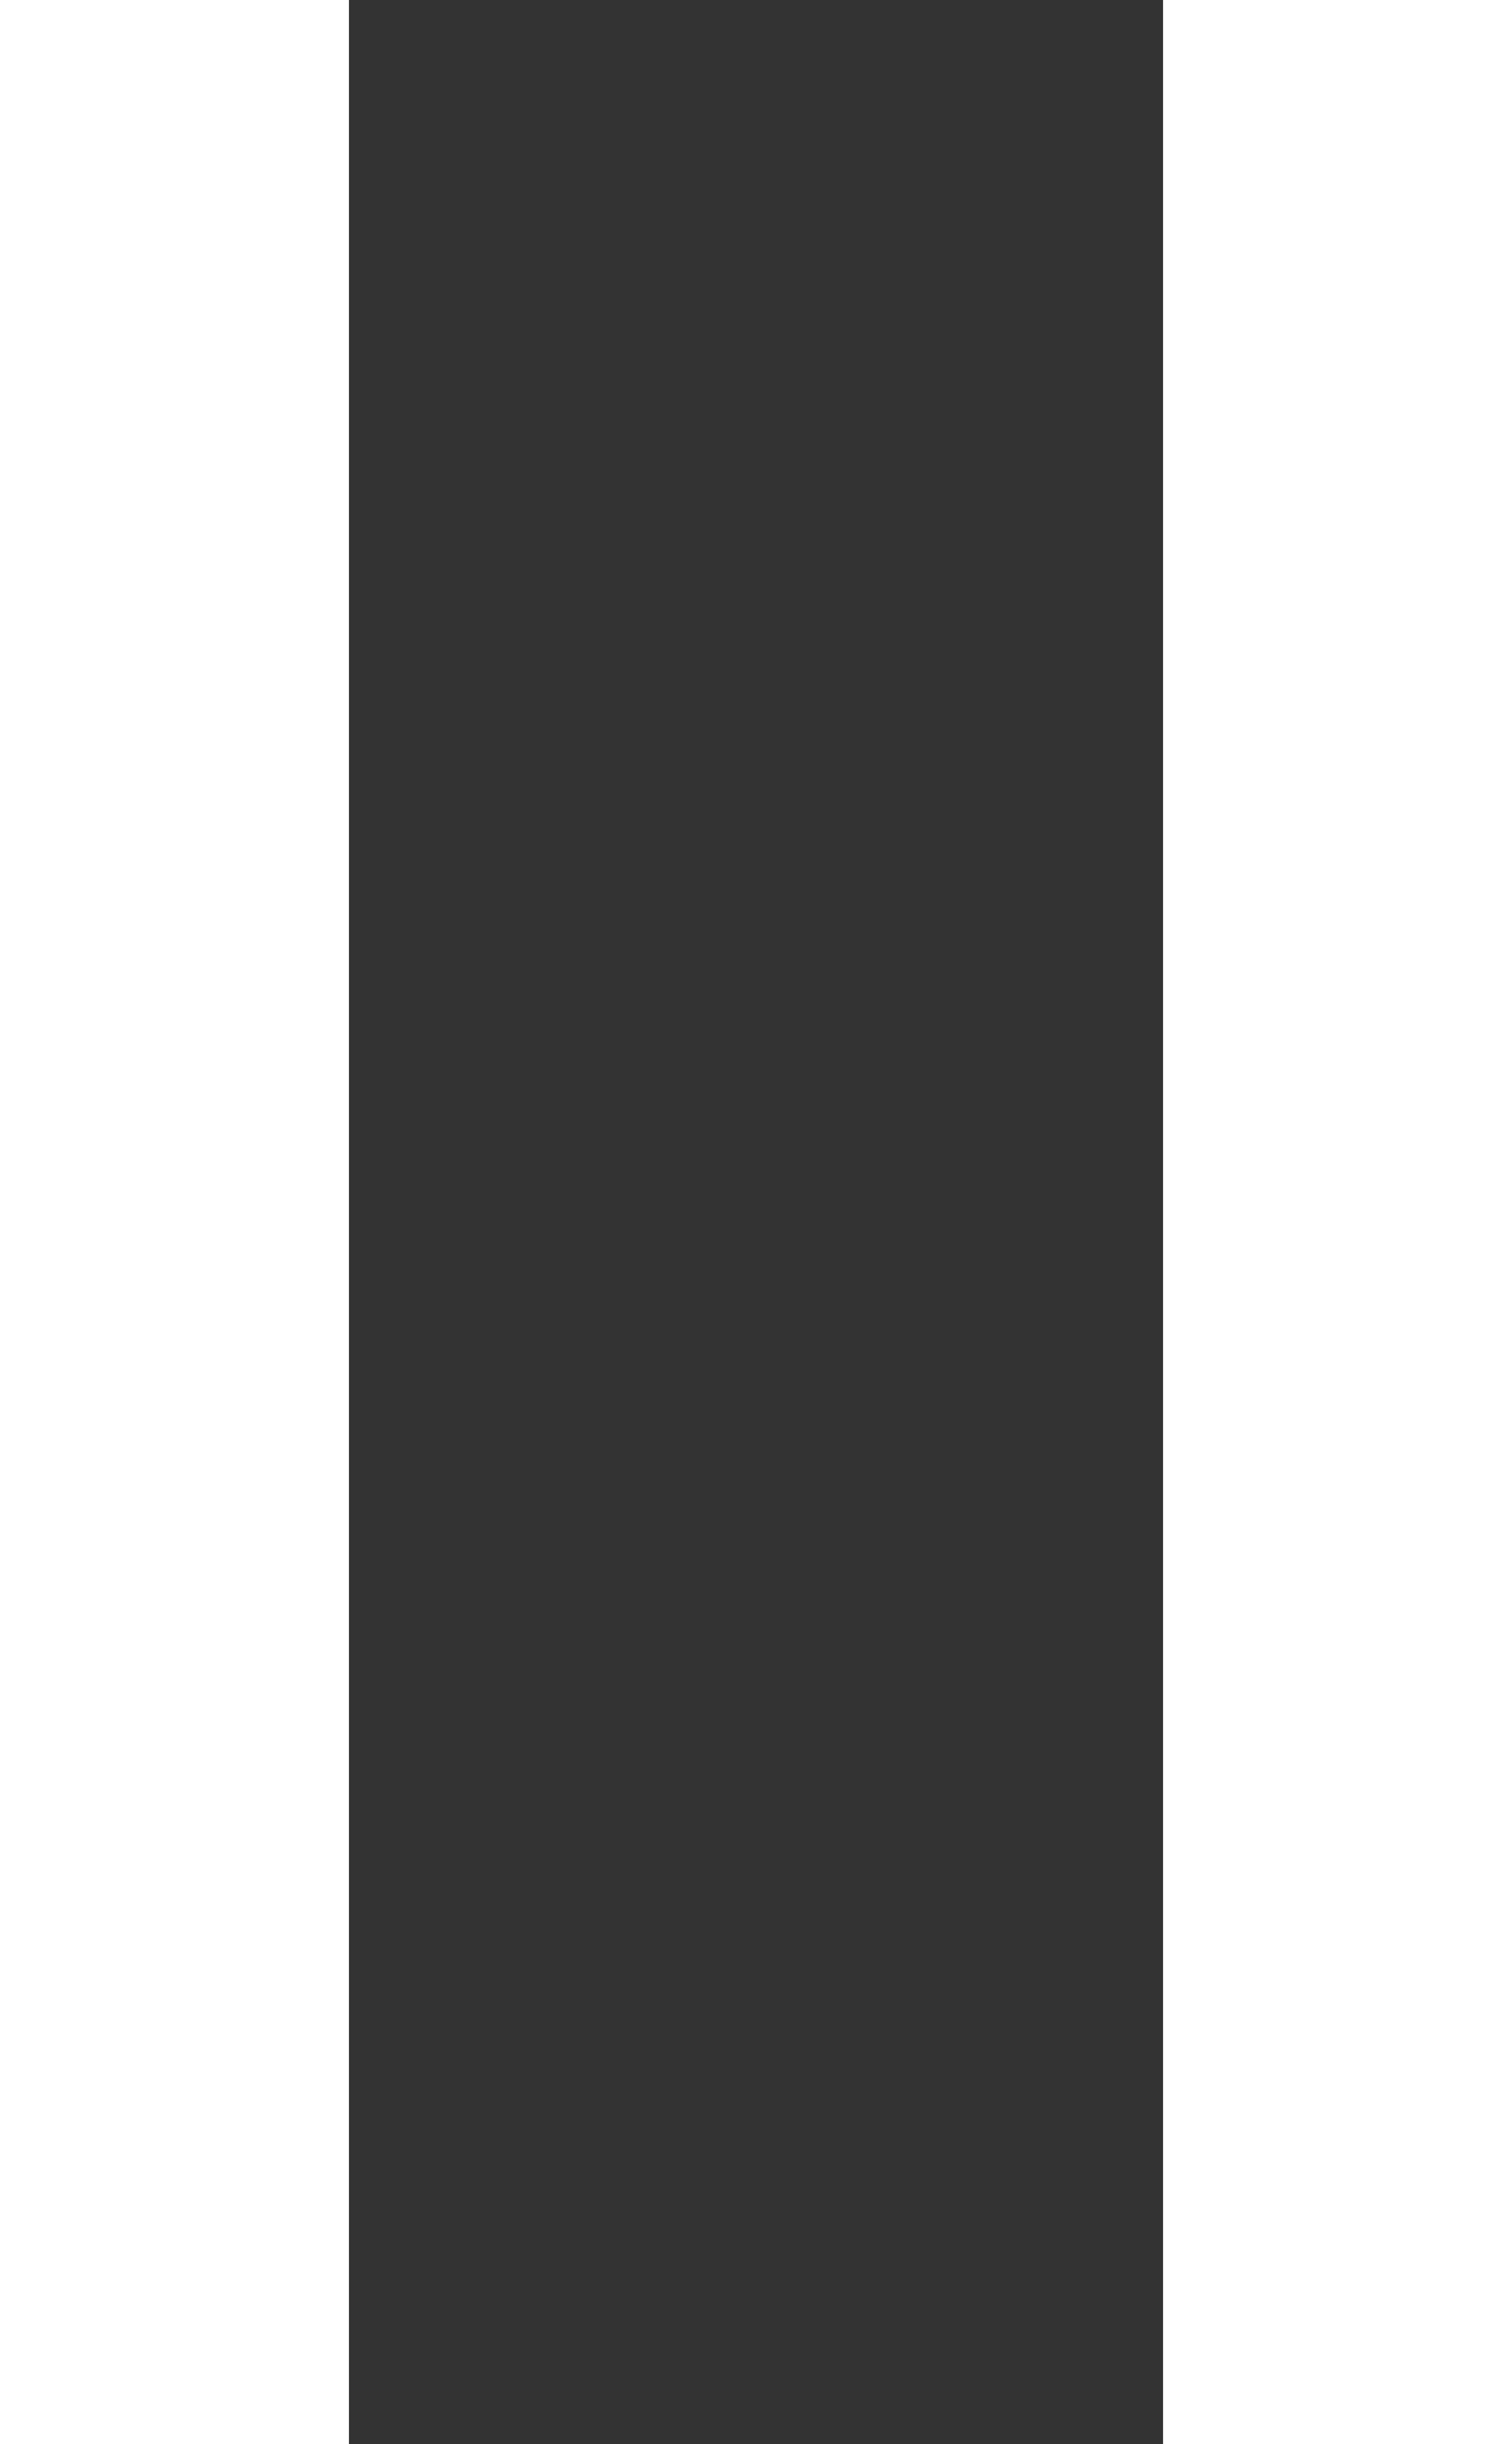 <svg width="13" height="21" viewBox="0 0 13 21" fill="none" xmlns="http://www.w3.org/2000/svg">
<rect x="0" y="0" width="13" height="21" fill="#333333" stroke="none"/>
<rect x="10" width="3" height="21" fill="white"/>
<rect width="3" height="21" fill="white"/>
</svg>
